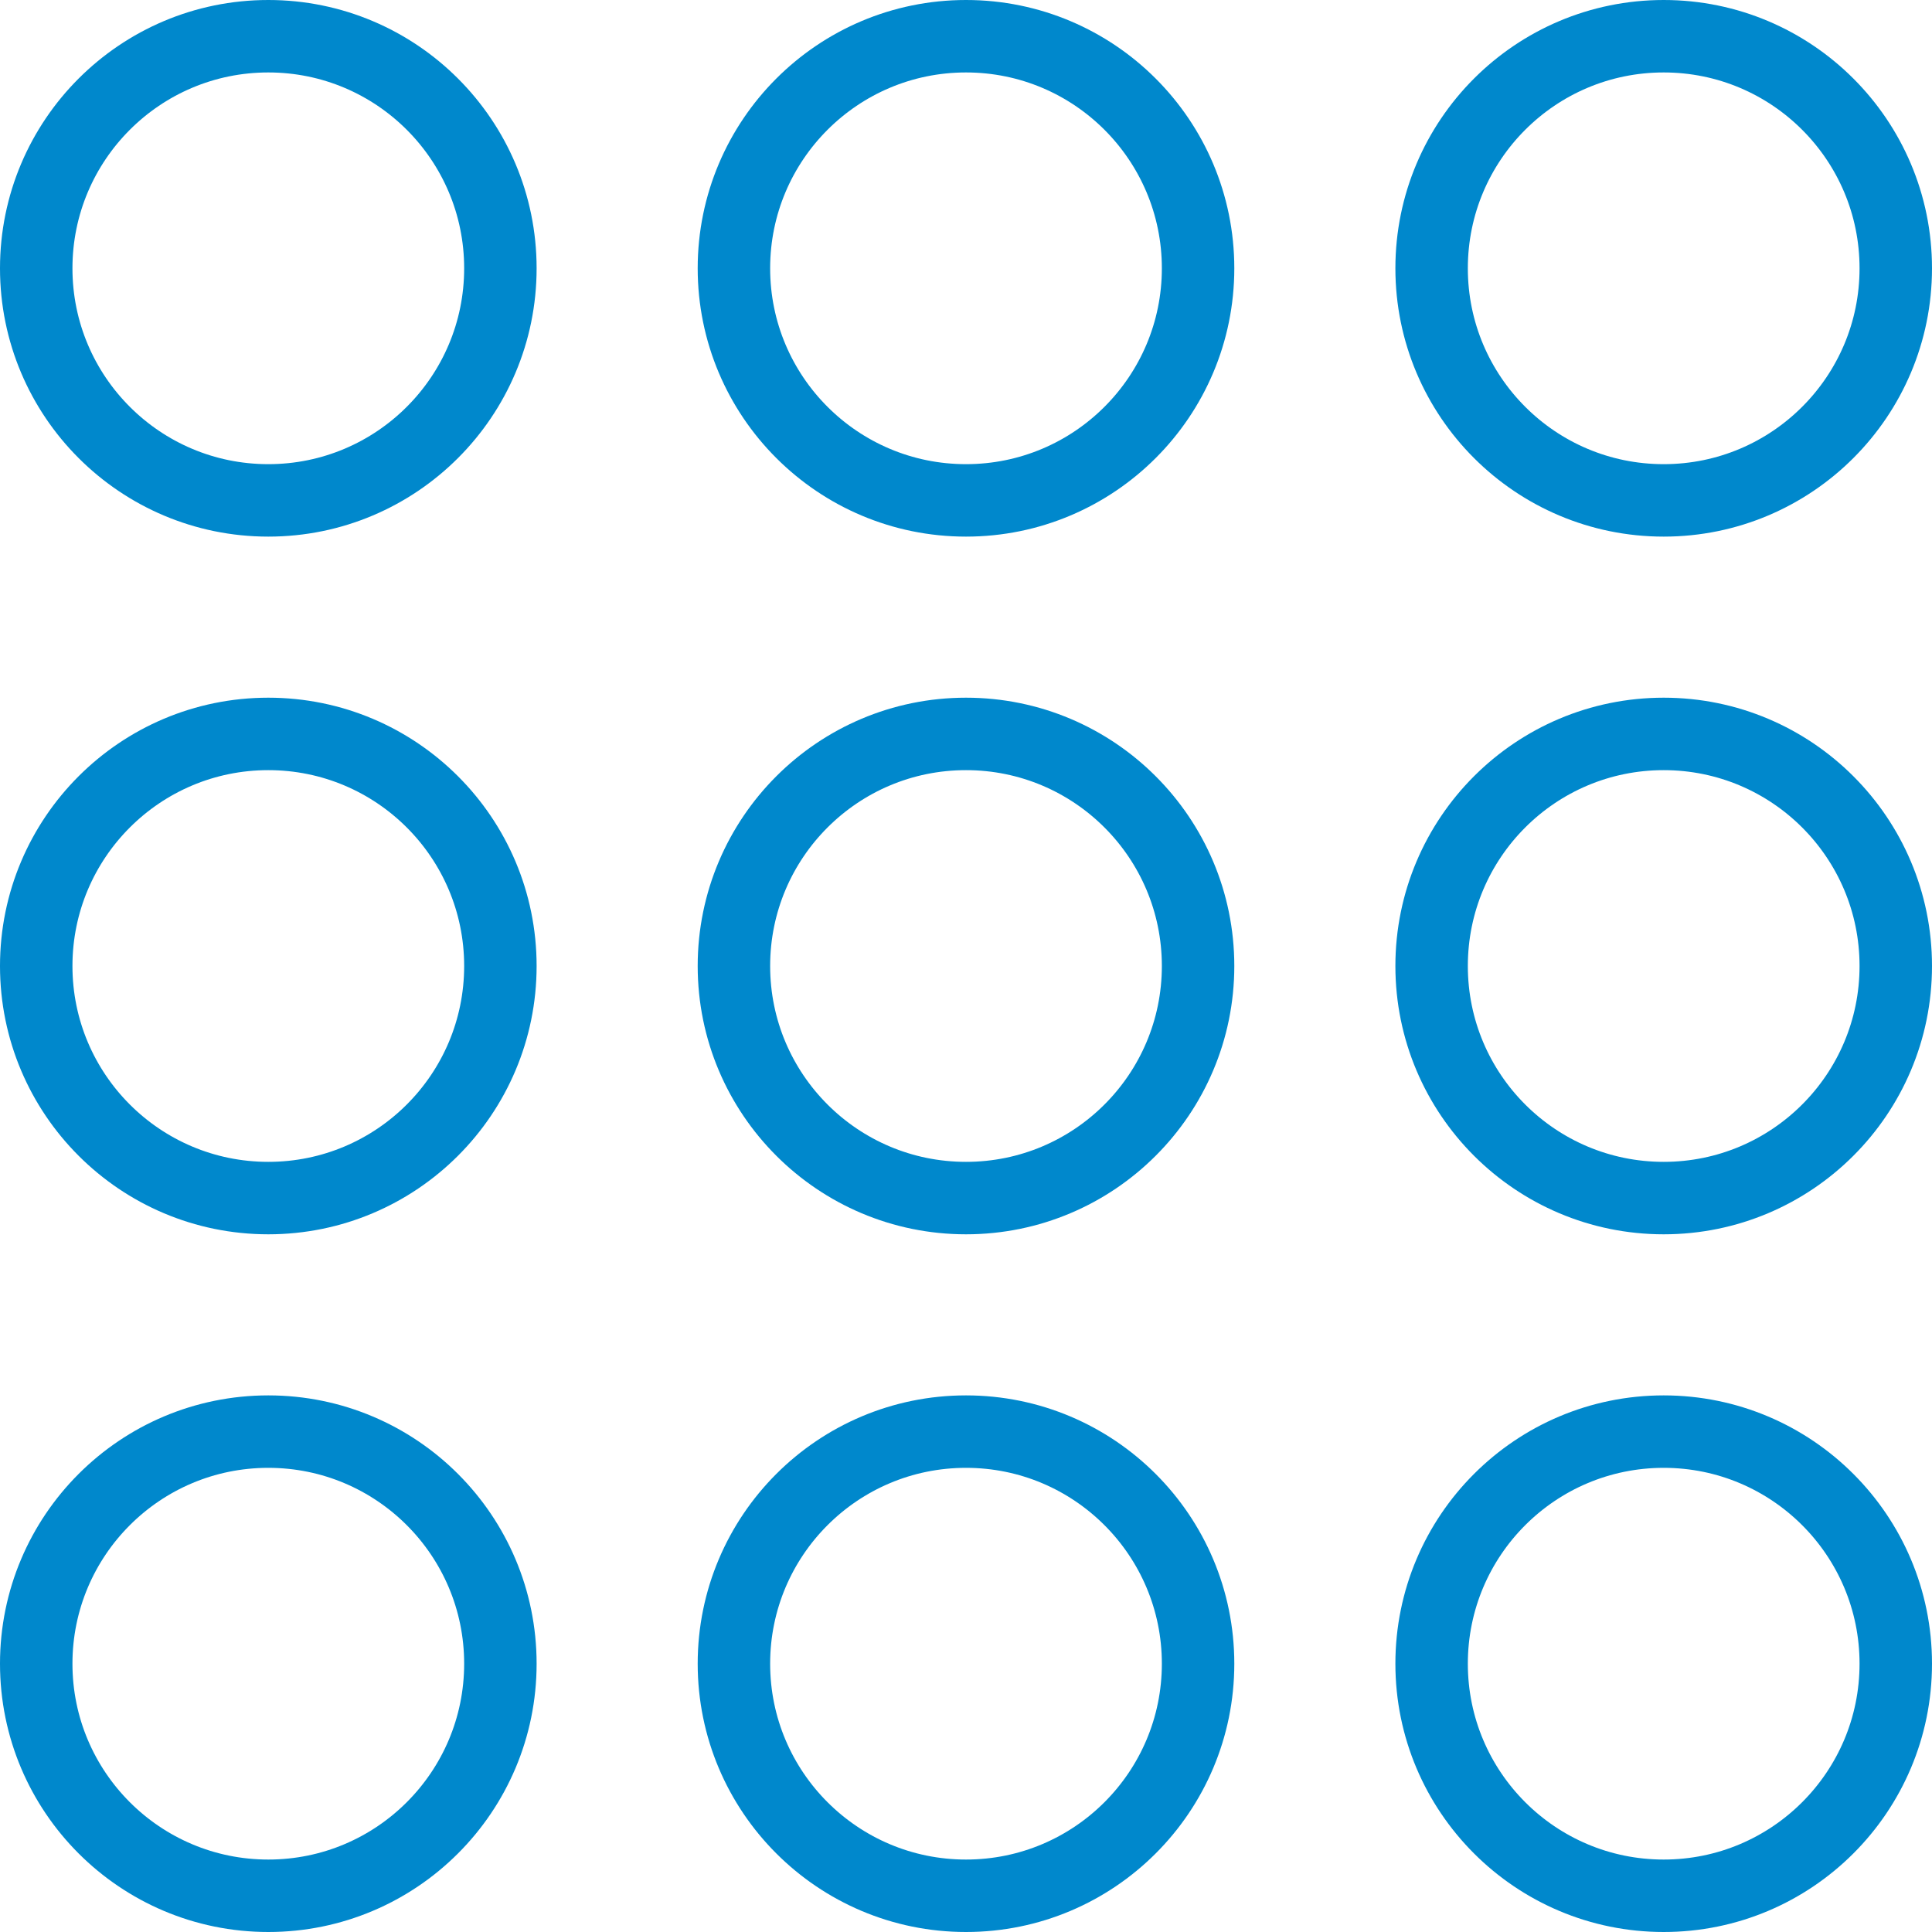 <svg width="24" height="24" viewBox="0 0 24 24" fill="none" xmlns="http://www.w3.org/2000/svg">
<circle cx="3.333" cy="3.333" r="2.883" stroke="#0088CC" stroke-width="0.9"/>
<circle cx="3.333" cy="12" r="2.883" stroke="#0088CC" stroke-width="0.9"/>
<circle cx="3.333" cy="20.667" r="2.883" stroke="#0088CC" stroke-width="0.9"/>
<circle cx="12" cy="3.333" r="2.883" stroke="#0088CC" stroke-width="0.9"/>
<circle cx="12" cy="12" r="2.883" stroke="#0088CC" stroke-width="0.9"/>
<circle cx="12" cy="20.667" r="2.883" stroke="#0088CC" stroke-width="0.9"/>
<circle cx="20.667" cy="3.333" r="2.883" stroke="#0088CC" stroke-width="0.9"/>
<circle cx="20.667" cy="12" r="2.883" stroke="#0088CC" stroke-width="0.9"/>
<circle cx="20.667" cy="20.667" r="2.883" stroke="#0088CC" stroke-width="0.9"/>
</svg>
